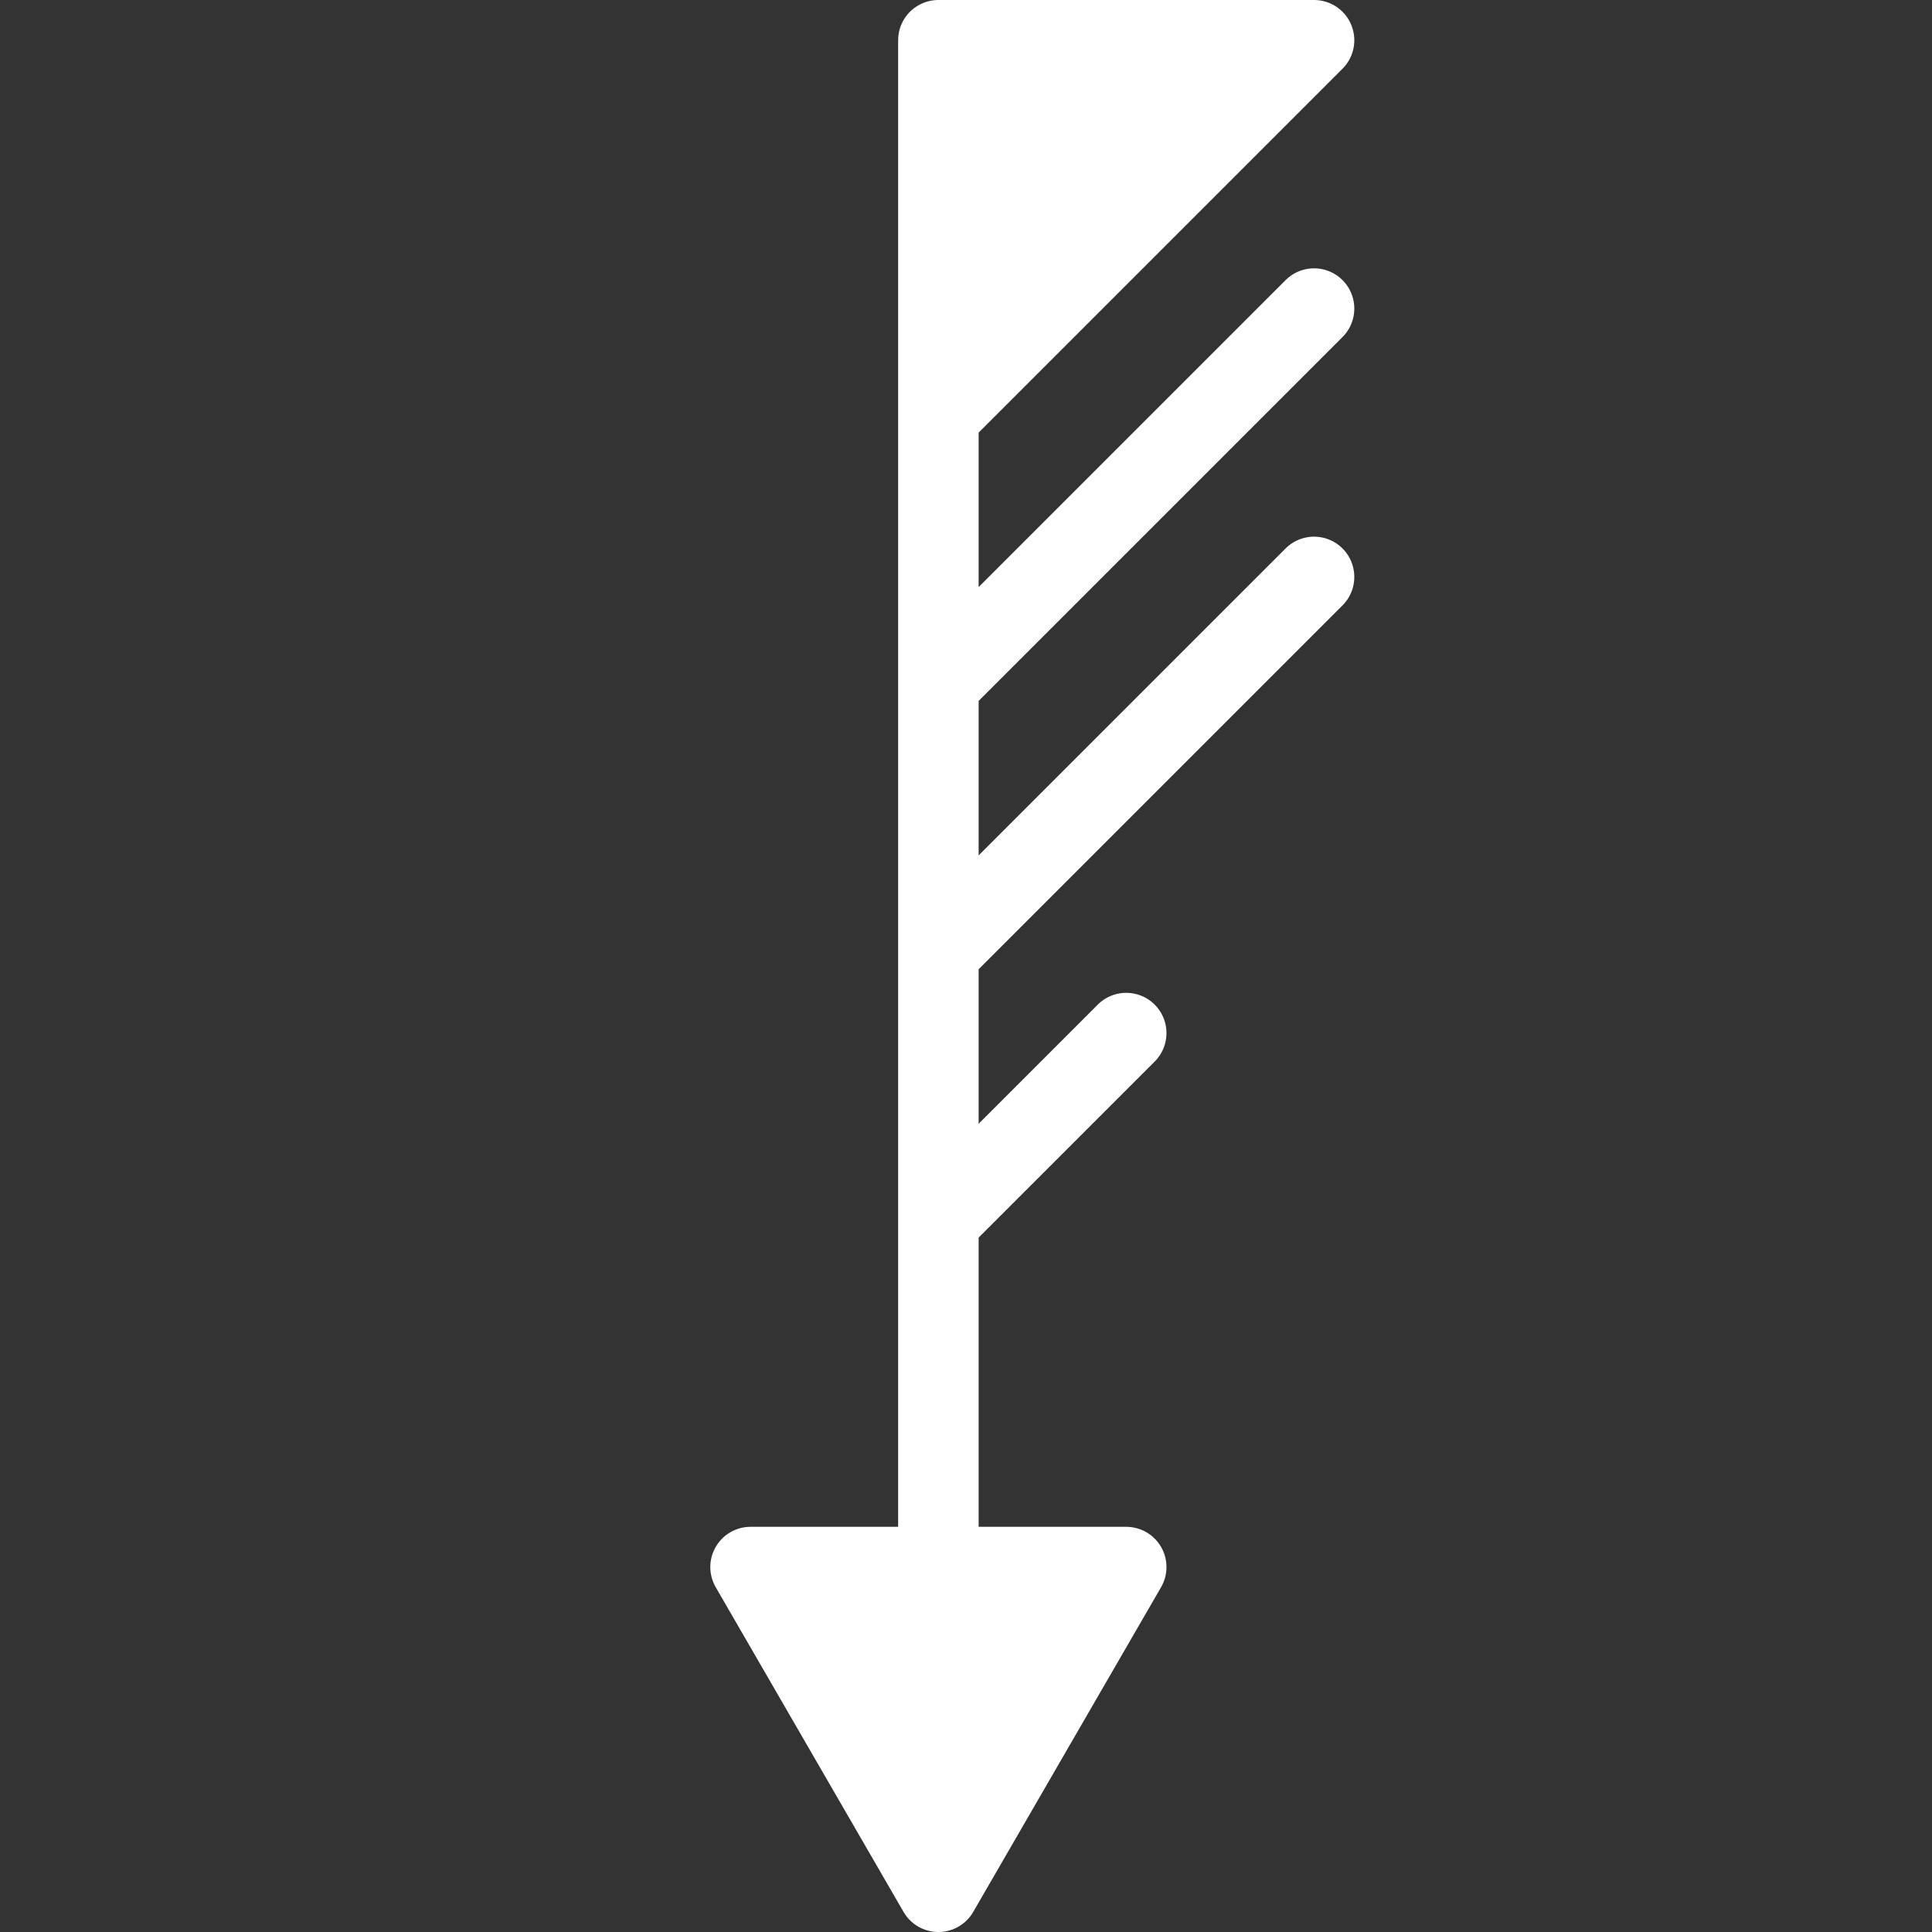 <?xml version="1.0" encoding="UTF-8" standalone="no"?>
<svg
   viewBox="0 0 72 72"
   version="1.1"
   id="svg1"
   width="72"
   height="72"
   xmlns="http://www.w3.org/2000/svg"
   xmlns:svg="http://www.w3.org/2000/svg">
  <rect x="0" y="0" width="72" height="72" fill="#333333" stroke="none"/>
  <defs
     id="defs1" />
  <style
     type="text/css"
     id="style1">
        .svg-wb{fill:#FFFFFF;stroke:#FFFFFF;stroke-width:3;stroke-linecap:round;stroke-linejoin:round;stroke-miterlimit:10;}
    </style>
  <path
     class="svg-wb"
     d="m 34.971,57.5 v -56 m 0,0 h 14 l -14,14 z m 0,24 14,-14 m -14,24 14,-14 m -14,24 7,-7 m -7,32 7,-12.1 h -14 z"
     id="path1" />
</svg>
